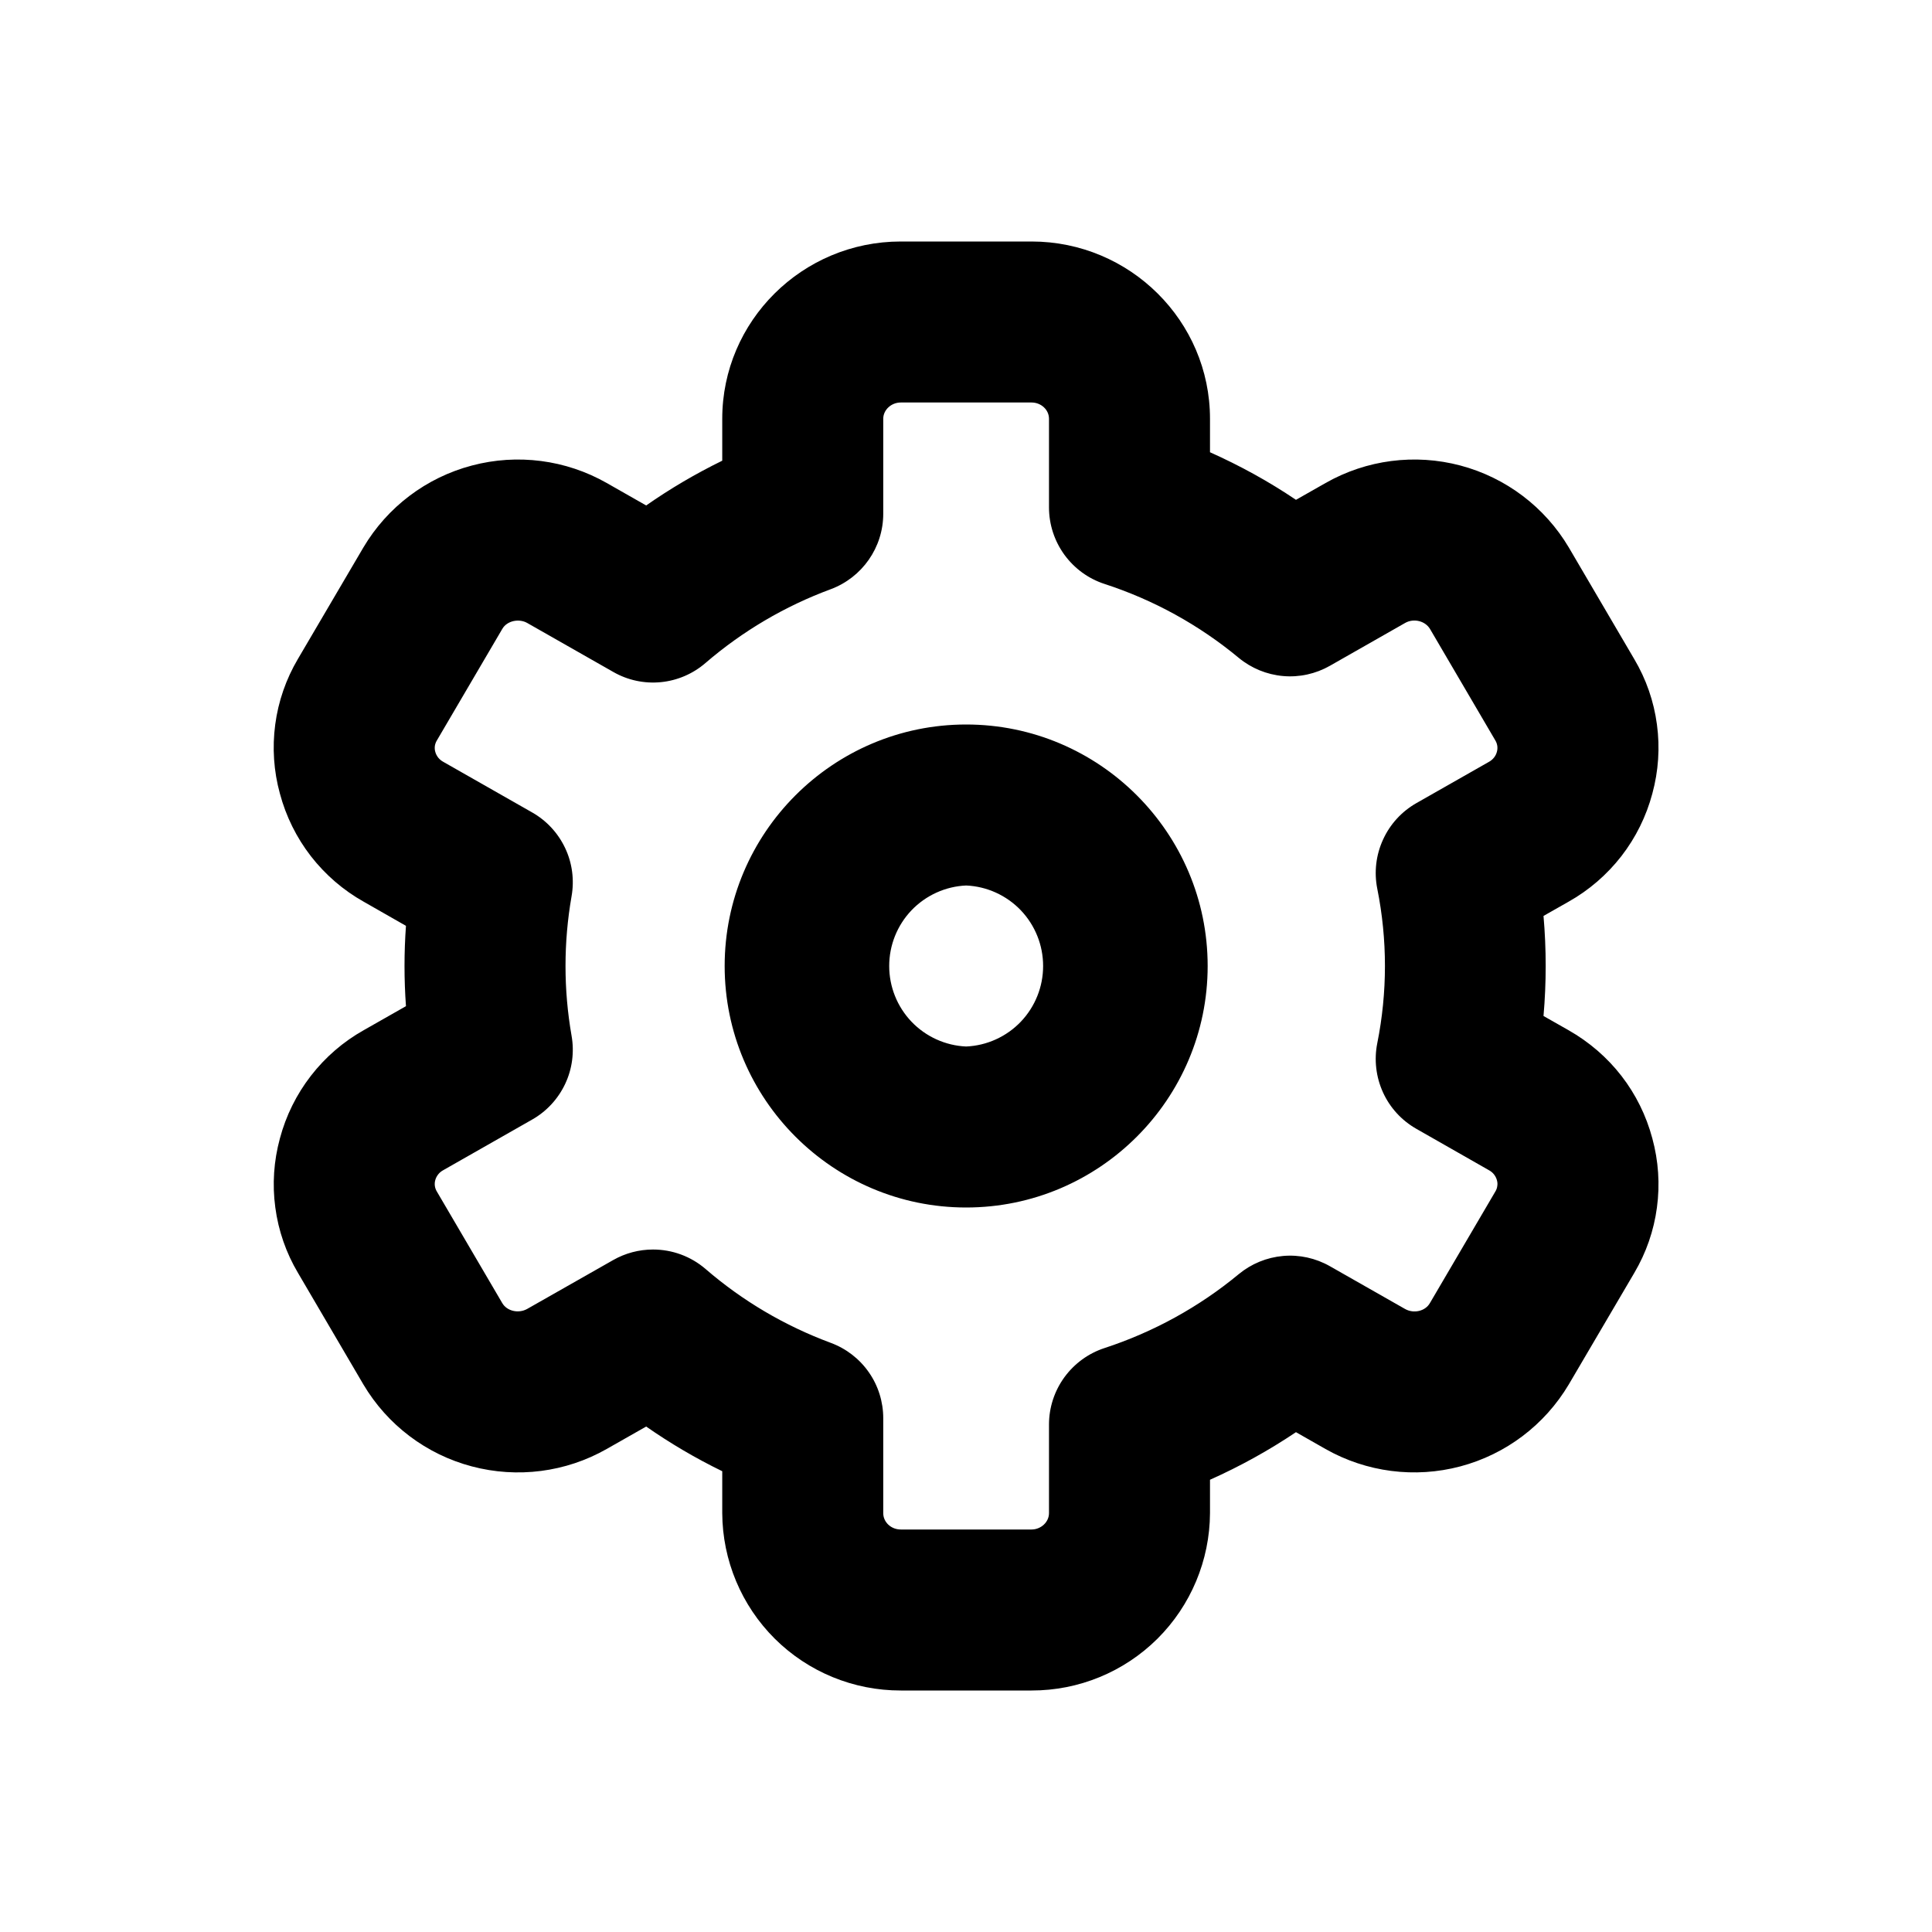 <svg width="24" height="24" viewBox="0 0 24 24" xmlns="http://www.w3.org/2000/svg">
<path d="M12.002 11C11.745 11.011 11.501 11.122 11.323 11.308C11.145 11.495 11.046 11.742 11.046 12C11.046 12.258 11.145 12.505 11.323 12.692C11.501 12.878 11.745 12.989 12.002 13C12.259 12.989 12.503 12.878 12.681 12.692C12.859 12.505 12.958 12.258 12.958 12C12.958 11.742 12.859 11.495 12.681 11.308C12.503 11.122 12.259 11.011 12.002 11ZM12.002 15C10.348 15 9.002 13.654 9.002 12C9.002 10.346 10.348 9 12.002 9C13.656 9 15.002 10.346 15.002 12C15.002 13.654 13.656 15 12.002 15ZM8.112 15.522C8.347 15.522 8.579 15.604 8.765 15.764C9.225 16.161 9.748 16.469 10.319 16.681C10.511 16.752 10.676 16.879 10.793 17.047C10.91 17.214 10.972 17.414 10.972 17.618V18.797C10.972 18.909 11.069 19 11.19 19H12.814C12.932 19 13.031 18.907 13.031 18.797V17.696C13.031 17.485 13.098 17.28 13.222 17.109C13.346 16.939 13.521 16.811 13.721 16.746C14.329 16.547 14.895 16.236 15.388 15.828C15.544 15.699 15.736 15.62 15.939 15.602C16.141 15.584 16.344 15.629 16.52 15.729L17.455 16.261C17.562 16.321 17.705 16.289 17.763 16.187L18.576 14.801C18.589 14.78 18.597 14.757 18.6 14.732C18.604 14.708 18.602 14.684 18.595 14.66C18.588 14.634 18.575 14.609 18.558 14.588C18.541 14.566 18.519 14.549 18.495 14.536L17.595 14.023C17.412 13.919 17.267 13.761 17.18 13.57C17.093 13.379 17.068 13.165 17.109 12.959C17.236 12.326 17.236 11.673 17.109 11.04C17.068 10.834 17.093 10.62 17.181 10.429C17.268 10.238 17.413 10.08 17.596 9.976L18.496 9.464C18.52 9.451 18.541 9.433 18.558 9.412C18.576 9.39 18.588 9.366 18.595 9.339C18.602 9.315 18.603 9.29 18.6 9.266C18.596 9.241 18.588 9.218 18.575 9.197L17.764 7.813C17.704 7.713 17.562 7.678 17.456 7.738L16.52 8.271C16.344 8.371 16.141 8.416 15.939 8.398C15.736 8.38 15.544 8.301 15.388 8.172C14.895 7.763 14.33 7.452 13.721 7.254C13.52 7.189 13.346 7.061 13.222 6.891C13.098 6.72 13.031 6.514 13.031 6.303V5.202C13.031 5.091 12.934 5 12.814 5H11.19C11.07 5 10.972 5.093 10.972 5.202V6.382C10.972 6.8 10.711 7.174 10.318 7.32C9.75 7.53 9.224 7.84 8.765 8.235C8.609 8.37 8.415 8.454 8.209 8.474C8.004 8.494 7.797 8.45 7.618 8.347L6.548 7.738C6.446 7.681 6.298 7.711 6.24 7.812L5.427 9.198C5.414 9.219 5.406 9.242 5.402 9.266C5.399 9.291 5.4 9.315 5.407 9.339C5.414 9.366 5.427 9.39 5.444 9.412C5.461 9.433 5.483 9.451 5.507 9.464L6.61 10.092C6.79 10.194 6.933 10.349 7.021 10.536C7.109 10.722 7.136 10.932 7.1 11.135C7 11.707 7 12.293 7.1 12.865C7.136 13.068 7.109 13.278 7.021 13.464C6.933 13.651 6.79 13.806 6.61 13.908L5.507 14.536C5.483 14.549 5.461 14.566 5.444 14.588C5.427 14.609 5.414 14.634 5.407 14.66C5.4 14.684 5.399 14.709 5.402 14.733C5.406 14.758 5.414 14.781 5.427 14.802L6.239 16.187C6.297 16.287 6.439 16.32 6.547 16.261L7.617 15.653C7.768 15.567 7.938 15.522 8.112 15.522ZM12.814 21H11.19C10.604 21.001 10.041 20.77 9.625 20.357C9.21 19.944 8.975 19.383 8.972 18.797V18.276C8.643 18.116 8.327 17.93 8.027 17.721L7.536 18C7.028 18.289 6.426 18.366 5.861 18.216C5.296 18.067 4.812 17.701 4.514 17.198L3.702 15.813C3.554 15.564 3.458 15.287 3.42 15C3.381 14.713 3.401 14.421 3.477 14.142C3.552 13.86 3.683 13.595 3.862 13.364C4.041 13.133 4.264 12.94 4.519 12.797L5.043 12.499C5.019 12.167 5.019 11.833 5.043 11.501L4.519 11.202C4.264 11.059 4.041 10.866 3.862 10.636C3.683 10.405 3.552 10.14 3.477 9.858C3.4 9.579 3.381 9.287 3.419 9C3.457 8.713 3.553 8.436 3.7 8.187L4.514 6.801C4.812 6.298 5.296 5.932 5.862 5.783C6.427 5.633 7.029 5.711 7.537 6L8.027 6.279C8.327 6.069 8.643 5.884 8.972 5.723V5.202C8.972 3.988 9.967 3 11.19 3H12.814C14.036 3 15.031 3.988 15.031 5.202V5.618C15.403 5.784 15.761 5.981 16.099 6.209L16.467 6C16.975 5.711 17.577 5.633 18.142 5.783C18.707 5.933 19.191 6.299 19.489 6.802L20.301 8.187C20.449 8.436 20.545 8.713 20.583 9C20.622 9.287 20.602 9.579 20.526 9.858C20.451 10.14 20.32 10.405 20.141 10.636C19.962 10.866 19.739 11.059 19.484 11.202L19.174 11.378C19.21 11.792 19.21 12.207 19.174 12.621L19.484 12.797C20.003 13.092 20.373 13.569 20.526 14.142C20.602 14.421 20.622 14.713 20.583 15C20.545 15.287 20.449 15.563 20.302 15.812L19.488 17.198C19.189 17.701 18.706 18.066 18.141 18.216C17.576 18.366 16.974 18.288 16.466 18L16.099 17.791C15.761 18.018 15.403 18.216 15.031 18.382V18.797C15.028 19.383 14.793 19.944 14.378 20.357C13.962 20.77 13.4 21.001 12.814 21Z"/>
</svg>
